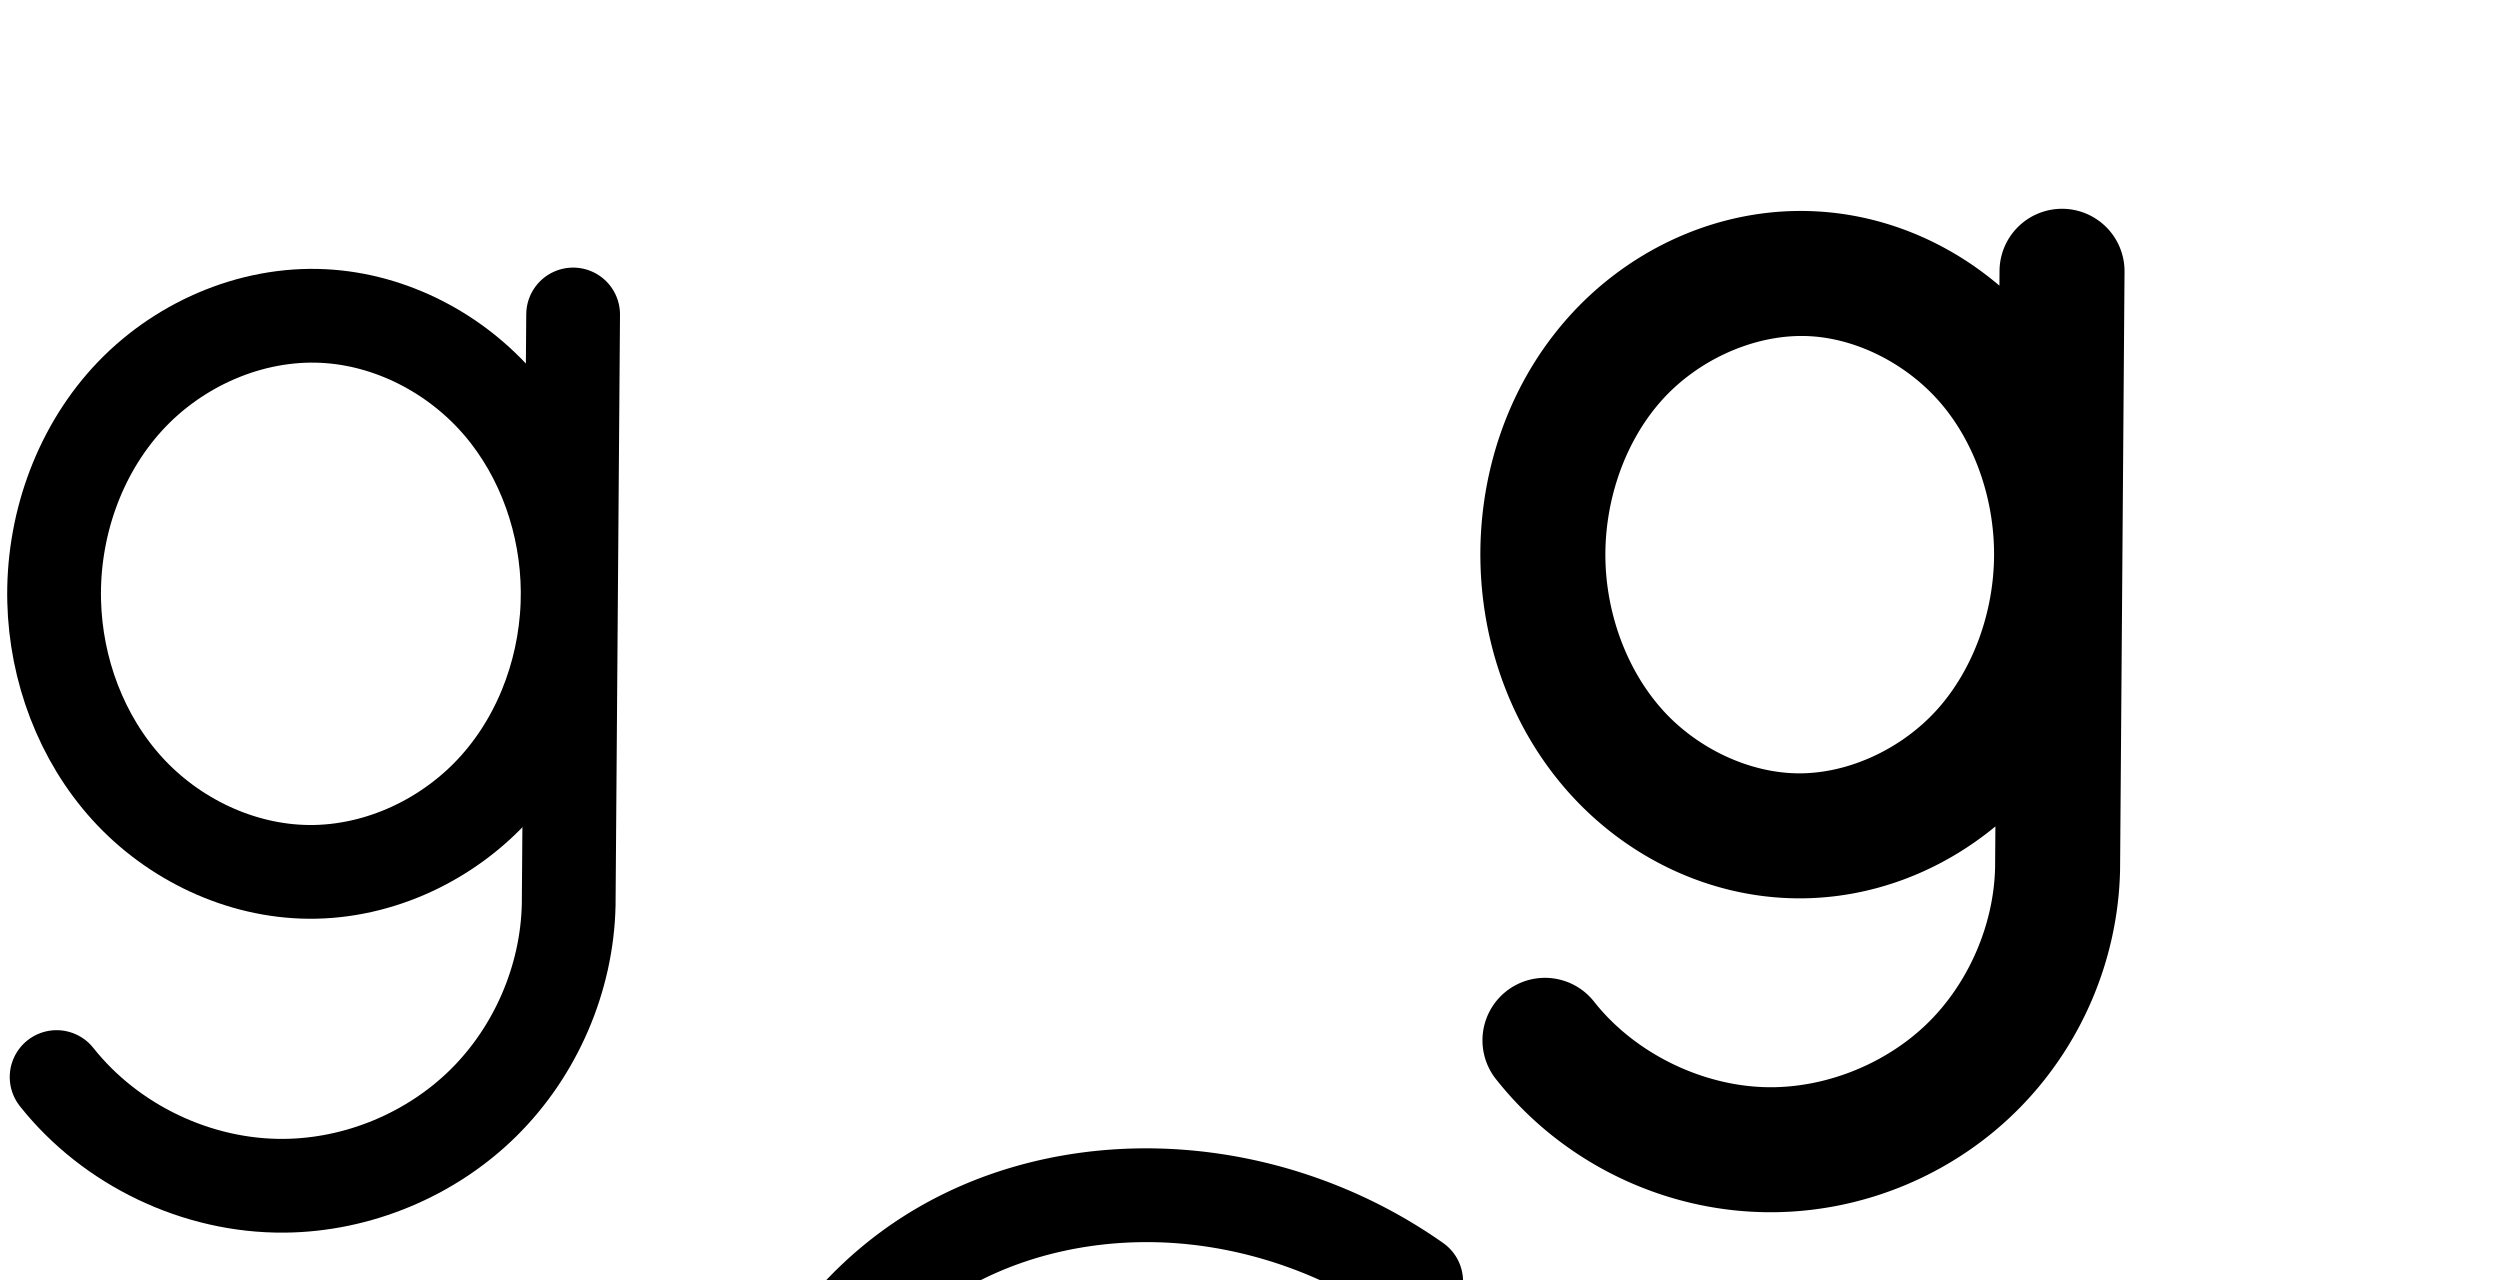 <?xml version="1.0" encoding="UTF-8" standalone="no"?>
<svg
   xmlns:dc="http://purl.org/dc/elements/1.1/"
   xmlns:cc="http://creativecommons.org/ns#"
   xmlns:rdf="http://www.w3.org/1999/02/22-rdf-syntax-ns#"
   xmlns:svg="http://www.w3.org/2000/svg"
   xmlns="http://www.w3.org/2000/svg"
   xmlns:sodipodi="http://sodipodi.sourceforge.net/DTD/sodipodi-0.dtd"
   xmlns:inkscape="http://www.inkscape.org/namespaces/inkscape"
   version="1.1"
   id="svg2992"
   height="2048"
   width="4000"
   inkscape:version="0.91 r13725"
   sodipodi:docname="g.svg">
  <sodipodi:namedview
     pagecolor="#ffffff"
     bordercolor="#666666"
     borderopacity="1"
     objecttolerance="10"
     gridtolerance="10"
     guidetolerance="10"
     inkscape:pageopacity="0"
     inkscape:pageshadow="2"
     inkscape:window-width="1600"
     inkscape:window-height="843"
     id="namedview33"
     showgrid="false"
     showguides="true"
     inkscape:guide-bbox="true"
     inkscape:snap-grids="false"
     inkscape:zoom="0.3535534"
     inkscape:cx="2970.832"
     inkscape:cy="794.46342"
     inkscape:window-x="0"
     inkscape:window-y="0"
     inkscape:window-maximized="1"
     inkscape:current-layer="layer1-6">
    <inkscape:grid
       type="xygrid"
       id="grid4162" />
    <sodipodi:guide
       orientation="0,1"
       position="-308,0"
       id="guide4164"
       inkscape:label=""
       inkscape:color="rgb(0,0,255)" />
    <sodipodi:guide
       orientation="0,1"
       position="2581.913,1384"
       id="guide4166"
       inkscape:label=""
       inkscape:color="rgb(0,0,255)" />
    <sodipodi:guide
       position="4183.244,1024"
       orientation="0,1"
       id="guide4176"
       inkscape:label=""
       inkscape:color="rgb(0,0,255)" />
    <sodipodi:guide
       position="-2296,-560"
       orientation="0,1"
       id="guide9533"
       inkscape:label=""
       inkscape:color="rgb(0,0,255)" />
    <sodipodi:guide
       position="2368,614"
       orientation="0,1"
       id="guide4201"
       inkscape:label=""
       inkscape:color="rgb(0,0,255)" />
    <sodipodi:guide
       position="3412,1710"
       orientation="0,1"
       id="guide4203"
       inkscape:label=""
       inkscape:color="rgb(0,0,255)" />
  </sodipodi:namedview>
  <defs
     id="defs5498">
    <inkscape:path-effect
       effect="spiro"
       id="path-effect4174"
       is_visible="true" />
    <inkscape:path-effect
       effect="spiro"
       id="path-effect4155"
       is_visible="true" />
    <inkscape:path-effect
       effect="spiro"
       id="path-effect4277-7-8-5"
       is_visible="true" />
    <inkscape:path-effect
       effect="spiro"
       id="path-effect4277-7-5-6"
       is_visible="true" />
    <inkscape:path-effect
       effect="spiro"
       id="path-effect4277-7-8-5-5"
       is_visible="true" />
    <inkscape:path-effect
       effect="spiro"
       id="path-effect4277-7-5-6-9"
       is_visible="true" />
    <inkscape:path-effect
       effect="spiro"
       id="path-effect4277-7-2-4-6"
       is_visible="true" />
    <inkscape:path-effect
       effect="spiro"
       id="path-effect4155-2"
       is_visible="true" />
    <inkscape:path-effect
       effect="spiro"
       id="path-effect4155-8"
       is_visible="true" />
    <inkscape:path-effect
       effect="spiro"
       id="path-effect4277-7-2-2"
       is_visible="true" />
    <inkscape:path-effect
       effect="spiro"
       id="path-effect4277-7-8-5-3"
       is_visible="true" />
    <inkscape:path-effect
       effect="spiro"
       id="path-effect4277-7-2-2-2"
       is_visible="true" />
    <inkscape:path-effect
       effect="spiro"
       id="path-effect4155-0"
       is_visible="true" />
    <inkscape:path-effect
       effect="spiro"
       id="path-effect4277-7-8-5-2"
       is_visible="true" />
    <inkscape:path-effect
       effect="spiro"
       id="path-effect4277-7-2-2-3"
       is_visible="true" />
    <inkscape:path-effect
       effect="spiro"
       id="path-effect4277-7-8-5-6"
       is_visible="true" />
    <inkscape:path-effect
       effect="spiro"
       id="path-effect4277-7-2-2-4"
       is_visible="true" />
    <inkscape:path-effect
       effect="spiro"
       id="path-effect4174-5"
       is_visible="true" />
    <inkscape:path-effect
       effect="spiro"
       id="path-effect4174-8"
       is_visible="true" />
    <inkscape:path-effect
       effect="spiro"
       id="path-effect4174-8-9"
       is_visible="true" />
    <inkscape:path-effect
       effect="spiro"
       id="path-effect4174-8-95"
       is_visible="true" />
    <inkscape:path-effect
       effect="spiro"
       id="path-effect4277-7-8-5-31"
       is_visible="true" />
    <inkscape:path-effect
       effect="spiro"
       id="path-effect4277-7-2-2-0"
       is_visible="true" />
    <inkscape:path-effect
       effect="spiro"
       id="path-effect4277-7-8-5-31-4"
       is_visible="true" />
    <inkscape:path-effect
       effect="spiro"
       id="path-effect4277-7-2-2-0-6"
       is_visible="true" />
    <inkscape:path-effect
       effect="spiro"
       id="path-effect4174-8-6"
       is_visible="true" />
    <inkscape:path-effect
       effect="spiro"
       id="path-effect4277-7-2-2-0-7"
       is_visible="true" />
    <inkscape:path-effect
       effect="spiro"
       id="path-effect4277-7-8-5-31-3"
       is_visible="true" />
    <inkscape:path-effect
       effect="spiro"
       id="path-effect4277-7-2-2-1"
       is_visible="true" />
    <inkscape:path-effect
       effect="spiro"
       id="path-effect4277-7-8-5-9"
       is_visible="true" />
  </defs>
  <g
     transform="translate(5944.954,1347.694)"
     id="layer1">
    <g
       id="layer1-6"
       transform="translate(-14814.53,16.043)">
      <path
         style="fill:none;fill-rule:evenodd;stroke:#000000;stroke-width:150;stroke-linecap:round;stroke-linejoin:round;stroke-miterlimit:4;stroke-dasharray:none;stroke-opacity:1"
         d="m 8960.15,359.539 c 86.558,109.147 224.952,175.235 364.249,173.943 117.928,-1.094 234.744,-49.701 318.639,-132.586 83.895,-82.885 133.915,-199.102 136.438,-317.009 l 7.103,-944.473"
         id="path4275-3-1-9"
         inkscape:path-effect="#path-effect4277-7-8-5"
         inkscape:original-d="m 8960.1504,359.53857 c 0,0 231.5691,196.29628 364.2493,173.94255 210.2737,-35.42655 408.1621,-208.32957 455.0772,-449.594655 l 7.103,-944.473075"
         inkscape:connector-curvature="0"
         sodipodi:nodetypes="cacc" />
      <path
         style="fill:none;fill-rule:evenodd;stroke:#000000;stroke-width:150;stroke-linecap:round;stroke-linejoin:round;stroke-miterlimit:4;stroke-dasharray:none;stroke-opacity:1"
         d="m 9387.361,-858.074 c -117.3,-5.969 -234.933,46.117 -314.069,132.907 -79.136,86.79 -119.948,205.891 -117.062,323.307 2.693,109.562 43.215,218.768 116.931,299.867 73.716,81.099 180.843,132.326 290.434,133.264 113.279,0.969 224.702,-51.96 300.073,-136.531 75.371,-84.571 114.938,-198.74 114.175,-312.02 -0.728,-108.187 -38.09,-216.702 -108.446,-298.891 -70.356,-82.189 -173.987,-136.405 -282.036,-141.903 z"
         id="path4275-3-0"
         inkscape:path-effect="#path-effect4277-7-2-2"
         inkscape:original-d="m 9387.3609,-858.07445 c -209.2058,-3.36732 -430.8815,246.98176 -431.131,456.2145 -0.2364,198.19962 209.1673,434.031425 407.365,433.130557 203.5224,-0.92507 412.1409,-245.037487 414.2487,-448.551087 2.0329,-196.28179 -194.2158,-437.63491 -390.4827,-440.79397 z"
         inkscape:connector-curvature="0"
         sodipodi:nodetypes="aaaaa" />
      <path
         style="color:#000000;font-style:normal;font-variant:normal;font-weight:normal;font-stretch:normal;font-size:medium;line-height:normal;font-family:sans-serif;text-indent:0;text-align:start;text-decoration:none;text-decoration-line:none;text-decoration-style:solid;text-decoration-color:#000000;letter-spacing:normal;word-spacing:normal;text-transform:none;direction:ltr;block-progression:tb;writing-mode:lr-tb;baseline-shift:baseline;text-anchor:start;white-space:normal;clip-rule:nonzero;display:inline;overflow:visible;visibility:visible;opacity:1;isolation:auto;mix-blend-mode:normal;color-interpolation:sRGB;color-interpolation-filters:linearRGB;solid-color:#000000;solid-opacity:1;fill:#000000;fill-opacity:1;fill-rule:evenodd;stroke:none;stroke-width:150;stroke-linecap:round;stroke-linejoin:round;stroke-miterlimit:4;stroke-dasharray:none;stroke-dashoffset:0;stroke-opacity:1;color-rendering:auto;image-rendering:auto;shape-rendering:auto;text-rendering:auto;enable-background:accumulate"
         d="M 862.682 2187.426 A 75.007 75.007 0 0 0 788.242 2262.928 L 787.646 2342 C 705.066 2254.237 590.623 2197.348 467.832 2191.1 C 458.96 2190.648 450.106 2190.465 441.279 2190.543 C 308.876 2191.715 182.658 2251.727 94.531 2348.377 C 1.029 2450.923 -45.432 2588.035 -42.088 2724.061 C -38.971 2850.874 7.267 2976.757 94.322 3072.531 C 181.791 3168.759 307.071 3229.212 439.613 3230.346 C 569.562 3231.457 693.33 3175.393 782.066 3084.023 L 781.145 3206.557 C 778.999 3304.256 736.504 3402.94 666.988 3471.619 C 597.425 3540.344 498.145 3581.655 400.363 3582.562 C 285.246 3583.631 167.107 3527.214 95.574 3437.014 A 75.007 75.007 0 1 0 -21.953 3530.219 C 79.63 3658.312 238.279 3734.074 401.756 3732.557 C 539.831 3731.275 674.182 3675.37 772.41 3578.326 C 870.638 3481.282 928.164 3347.619 931.119 3209.57 A 75.007 75.007 0 0 0 931.135 3208.529 L 938.238 2264.055 A 75.007 75.007 0 0 0 862.682 2187.426 z M 447.152 2340.555 C 451.514 2340.569 455.866 2340.685 460.209 2340.906 C 545.698 2345.257 631.79 2389.752 689.082 2456.68 C 746.76 2524.058 778.892 2616.044 779.506 2707.303 C 780.149 2802.781 746.077 2899.644 684.338 2968.918 C 623.053 3037.683 530.395 3081.117 440.896 3080.352 C 354.257 3079.61 265.284 3037.608 205.32 2971.639 C 144.944 2905.215 110.136 2812.685 107.867 2720.375 C 105.438 2621.568 140.604 2520.477 205.373 2449.443 C 265.626 2383.363 355.459 2341.646 442.787 2340.574 C 444.243 2340.556 445.699 2340.55 447.152 2340.555 z "
         transform="translate(8869.576,-1363.737)"
         id="path4275-3-1-9-8" />
      <path
         style="fill:none;fill-rule:evenodd;stroke:#000000;stroke-width:75;stroke-linecap:round;stroke-linejoin:round;stroke-miterlimit:4;stroke-dasharray:none;stroke-opacity:1"
         d="m 5594.874,1006.489 c 97.513,122.286 252.925,196.231 409.324,194.756 129.192,-1.218 257.246,-52.97 351.008,-141.856 93.762,-88.886 152.273,-213.996 160.383,-342.939 l 7.982,-1014.094"
         id="path4275-3-1-9-0"
         inkscape:path-effect="#path-effect4277-7-8-5-31"
         inkscape:original-d="m 5594.8736,1006.4891 c 0,0 260.0658,218.4154 409.3235,194.7556 232.0905,-36.7902 458.6704,-214.66174 511.3911,-484.79524 l 7.9819,-1014.09414"
         inkscape:connector-curvature="0"
         sodipodi:nodetypes="cacc" />
      <path
         style="fill:none;fill-rule:evenodd;stroke:#000000;stroke-width:75;stroke-linecap:round;stroke-linejoin:round;stroke-miterlimit:4;stroke-dasharray:none;stroke-opacity:1"
         d="m 6093.766,-300.854 c -125.936,-6.403 -252.297,49.198 -337.488,142.168 -85.191,92.97 -129.329,220.79 -126.219,346.851 2.901,117.626 46.699,234.809 126.051,321.685 79.353,86.876 194.437,141.586 312.094,142.591 121.614,1.038 241.311,-55.48 322.45,-146.076 81.139,-90.595 123.924,-213.114 123.099,-334.729 -0.788,-116.139 -41.184,-232.578 -116.924,-320.625 -75.74,-88.047 -187.071,-145.968 -303.063,-151.865 z"
         id="path4275-3-0-1"
         inkscape:path-effect="#path-effect4277-7-2-2-0"
         inkscape:original-d="m 6093.766,-300.85433 c -225.0133,-3.60942 -463.4386,264.741533 -463.7069,489.0195 -0.2543,212.45154 224.9718,465.24128 438.1452,464.27562 218.9003,-0.99158 443.2818,-262.65736 445.5489,-480.80499 2.1866,-210.395781 -208.8907,-469.10387 -419.9872,-472.49013 z"
         inkscape:connector-curvature="0"
         sodipodi:nodetypes="aaaaa" />
      <path
         style="color:#000000;font-style:normal;font-variant:normal;font-weight:normal;font-stretch:normal;font-size:medium;line-height:normal;font-family:sans-serif;text-indent:0;text-align:start;text-decoration:none;text-decoration-line:none;text-decoration-style:solid;text-decoration-color:#000000;letter-spacing:normal;word-spacing:normal;text-transform:none;direction:ltr;block-progression:tb;writing-mode:lr-tb;baseline-shift:baseline;text-anchor:start;white-space:normal;clip-rule:nonzero;display:inline;overflow:visible;visibility:visible;opacity:1;isolation:auto;mix-blend-mode:normal;color-interpolation:sRGB;color-interpolation-filters:linearRGB;solid-color:#000000;solid-opacity:1;fill:#000000;fill-opacity:1;fill-rule:evenodd;stroke:none;stroke-width:75;stroke-linecap:round;stroke-linejoin:round;stroke-miterlimit:4;stroke-dasharray:none;stroke-dashoffset:0;stroke-opacity:1;color-rendering:auto;image-rendering:auto;shape-rendering:auto;text-rendering:auto;enable-background:accumulate"
         d="M -3198.805 2791.193 C -3200.96 2791.181 -3203.115 2791.185 -3205.268 2791.205 C -3334.445 2792.401 -3459.58 2851.248 -3546.428 2946.027 C -3638.826 3046.863 -3685.829 3183.706 -3682.488 3319.137 C -3679.373 3445.449 -3632.68 3570.987 -3546.637 3665.188 C -3460.395 3759.605 -3336.246 3818.885 -3207.174 3819.986 C -3073.733 3821.126 -2944.667 3759.906 -2856.471 3661.432 C -2832.841 3635.048 -2812.275 3606.285 -2794.842 3575.797 L -2796.959 3844.846 C -2804.626 3963.783 -2859.158 4080.225 -2945.652 4162.221 C -3032.317 4244.378 -3151.802 4292.669 -3271.215 4293.795 C -3415.56 4295.157 -3560.867 4226.018 -3650.865 4113.156 A 37.504 37.504 0 1 0 -3709.504 4159.916 C -3604.476 4291.626 -3438.959 4370.38 -3270.508 4368.791 C -3131.537 4367.48 -2994.914 4312.265 -2894.055 4216.65 C -2793.195 4121.036 -2730.769 3987.555 -2722.045 3848.852 A 37.504 37.504 0 0 0 -2721.973 3846.793 L -2713.99 2832.697 A 37.504 37.504 0 0 0 -2751.754 2794.369 A 37.504 37.504 0 0 0 -2788.988 2832.107 L -2790.641 3042.027 C -2807.322 3011.723 -2827.061 2983.039 -2849.801 2956.604 C -2932.086 2860.948 -3052.177 2798.21 -3179.389 2791.742 C -3185.867 2791.413 -3192.34 2791.23 -3198.805 2791.193 z M -3199.195 2866.203 C -3193.859 2866.227 -3188.526 2866.374 -3183.197 2866.644 C -3078.426 2871.972 -2975.853 2925.076 -2906.658 3005.514 C -2837.278 3086.167 -2799.535 3194.323 -2798.805 3301.938 C -2798.04 3414.588 -2838.038 3528.436 -2912.338 3611.394 C -2986.42 3694.11 -3096.748 3745.927 -3206.535 3744.99 C -3312.777 3744.083 -3418.796 3693.941 -3491.26 3614.607 C -3563.921 3535.057 -3604.825 3426.228 -3607.512 3317.289 C -3610.39 3200.598 -3569.116 3081.8 -3491.133 2996.695 C -3418.248 2917.155 -3311.282 2867.371 -3204.533 2866.221 C -3202.754 2866.202 -3200.974 2866.195 -3199.195 2866.203 z "
         transform="translate(8869.576,-1363.737)"
         id="path4275-3-1-9-0-2" />
      <path
         style="color:#000000;font-style:normal;font-variant:normal;font-weight:normal;font-stretch:normal;font-size:medium;line-height:normal;font-family:sans-serif;text-indent:0;text-align:start;text-decoration:none;text-decoration-line:none;text-decoration-style:solid;text-decoration-color:#000000;letter-spacing:normal;word-spacing:normal;text-transform:none;direction:ltr;block-progression:tb;writing-mode:lr-tb;baseline-shift:baseline;text-anchor:start;white-space:normal;clip-rule:nonzero;display:inline;overflow:visible;visibility:visible;opacity:1;isolation:auto;mix-blend-mode:normal;color-interpolation:sRGB;color-interpolation-filters:linearRGB;solid-color:#000000;solid-opacity:1;fill:#000000;fill-opacity:1;fill-rule:evenodd;stroke:none;stroke-width:200;stroke-linecap:round;stroke-linejoin:round;stroke-miterlimit:4;stroke-dasharray:none;stroke-dashoffset:0;stroke-opacity:1;color-rendering:auto;image-rendering:auto;shape-rendering:auto;text-rendering:auto;enable-background:accumulate"
         d="M 3298.486 334.07 A 100.01 100.01 0 0 0 3199.242 434.748 L 3199.076 457.07 C 3117.701 387.757 3015.105 343.762 2905.131 338.135 C 2895.6 337.647 2886.097 337.451 2876.631 337.541 C 2734.636 338.892 2600.979 404.395 2508.422 508.656 C 2410.451 619.015 2363.966 764.331 2368.951 907.693 C 2373.531 1039.375 2421.387 1170.093 2512.406 1270.693 C 2604.043 1371.974 2735.047 1436.166 2875.414 1437.346 C 2993.023 1438.335 3104.665 1394.976 3192.637 1322.285 L 3192.146 1388.102 C 3190.122 1479.063 3150.138 1571.896 3085.418 1635.836 C 3020.633 1699.841 2927.197 1738.719 2836.131 1739.564 C 2729.074 1740.558 2617.686 1687.365 2551.162 1603.48 A 100.01 100.01 0 1 0 2394.457 1727.754 C 2501.049 1862.163 2666.451 1941.147 2837.988 1939.555 C 2982.778 1938.211 3122.976 1879.876 3225.981 1778.111 C 3328.985 1676.347 3389.015 1536.868 3392.113 1392.105 A 100.01 100.01 0 0 0 3392.133 1390.709 L 3399.234 436.236 A 100.01 100.01 0 0 0 3298.488 334.07 L 3298.486 334.07 z M 2882.885 537.557 C 2886.906 537.563 2890.916 537.669 2894.91 537.873 C 2973.682 541.904 3054.874 584.617 3107.783 648.141 C 3161.277 712.366 3190.876 800.875 3190.504 888.373 C 3190.121 978.497 3157.76 1069.535 3100.662 1133.912 A 100.01 100.01 0 0 0 3100.662 1133.914 C 3044.241 1197.529 2958.181 1238.033 2877.096 1237.352 C 2798.566 1236.691 2715.945 1197.556 2660.713 1136.512 L 2660.713 1136.51 C 2604.867 1074.785 2571.859 987.833 2568.83 900.742 C 2565.544 806.241 2597.949 709.064 2657.988 641.434 A 100.01 100.01 0 0 0 2657.988 641.432 C 2713.564 578.828 2798.28 538.756 2878.859 537.584 C 2880.202 537.564 2881.544 537.554 2882.885 537.557 z "
         transform="translate(8869.576,-1363.737)"
         id="path4275-3-1-9-2" />
    </g>
    <path
       style="fill:none;fill-rule:evenodd;stroke:#000000;stroke-width:150;stroke-linecap:round;stroke-linejoin:round;stroke-miterlimit:4;stroke-dasharray:none;stroke-opacity:1"
       d="m -9952.838,-468.578 c -104.403,-73.363 -227.868,-119.352 -354.825,-132.167 -144.52,-14.588 -295.036,14.915 -417.347,93.265 -160.936,103.093 -263.202,287.09 -280.646,477.417 -9.654,105.337 5.202,213.291 46.481,310.683 41.28,97.392 109.289,183.846 196.412,243.836 82.482,56.795 180.46,89.096 279.955,100.49 99.494,11.394 200.596,2.441 298.562,-18.333 71.768,-15.219 142.195,-36.761 210.195,-64.297 l -3.857,-496.517 -399.178,0"
       id="path4172"
       inkscape:path-effect="#path-effect4174"
       inkscape:original-d="m -9952.8385,-468.57794 c 0,0 -227.6805,-123.57731 -354.8245,-132.16654 -142.729,-9.64196 -303.811,12.57837 -417.347,93.2652 -155.212,110.30454 -269.582,296.51035 -280.646,477.416724 -12.18,199.152016 73.917,430.842076 242.893,554.518816 153.067,112.03237 384.103,97.21393 578.517,82.15752 73.531,-5.69458 210.1952,-64.29718 210.1952,-64.29718 l -3.8567,-496.517152 -399.1775,0"
       inkscape:connector-curvature="0"
       sodipodi:nodetypes="caaaaaccc" />
    <path
       style="color:#000000;font-style:normal;font-variant:normal;font-weight:normal;font-stretch:normal;font-size:medium;line-height:normal;font-family:sans-serif;text-indent:0;text-align:start;text-decoration:none;text-decoration-line:none;text-decoration-style:solid;text-decoration-color:#000000;letter-spacing:normal;word-spacing:normal;text-transform:none;direction:ltr;block-progression:tb;writing-mode:lr-tb;baseline-shift:baseline;text-anchor:start;white-space:normal;clip-rule:nonzero;display:inline;overflow:visible;visibility:visible;opacity:1;isolation:auto;mix-blend-mode:normal;color-interpolation:sRGB;color-interpolation-filters:linearRGB;solid-color:#000000;solid-opacity:1;fill:#000000;fill-opacity:1;fill-rule:evenodd;stroke:none;stroke-width:150;stroke-linecap:round;stroke-linejoin:round;stroke-miterlimit:4;stroke-dasharray:none;stroke-dashoffset:0;stroke-opacity:1;color-rendering:auto;image-rendering:auto;shape-rendering:auto;text-rendering:auto;enable-background:accumulate"
       d="m -4122.254,489.723 c -132.238,1.837 -264.829,36.851 -378.545,109.684 -184.622,118.247 -298.227,324.248 -317.889,538.75 -10.821,118.055 5.651,239.28 52.625,350.078 47.053,110.985 124.277,209.53 225.027,278.894 95.278,65.598 206.009,101.589 316.957,114.291 110.677,12.671 220.864,2.583 325.844,-19.676 76.845,-16.293 152.222,-39.345 225.035,-68.822 a 75.007,75.007 0 0 0 46.853,-70.102 l -3.898,-501.742 a 75.007,75.007 0 0 0 -74.998,-74.416 l -403.453,0 a 75.007,75.007 0 1 0 0,150 l 329.033,0 2.916,375.174 c -49.836,17.75 -100.857,32.199 -152.6,43.17 -93.052,19.729 -187.229,27.741 -277.672,17.387 -90.172,-10.323 -177.498,-39.614 -248.957,-88.812 -75.342,-51.872 -135.59,-128.047 -171.986,-213.895 -36.475,-86.034 -50.045,-182.994 -41.352,-277.838 15.598,-170.175 108.747,-336.033 249.416,-426.129 107.294,-68.72 242.996,-95.989 373.836,-82.783 115.312,11.639 228.208,53.684 323.043,120.307 a 75.007,75.007 0 1 0 86.227,-122.74 c -116.221,-81.647 -252.892,-132.543 -394.207,-146.807 -30.242,-3.052 -60.739,-4.397 -91.256,-3.973 z"
       id="path4172-1"
       inkscape:connector-curvature="0" />
    <path
       style="fill:none;fill-rule:evenodd;stroke:#000000;stroke-width:75;stroke-linecap:round;stroke-linejoin:round;stroke-miterlimit:4;stroke-dasharray:none;stroke-opacity:1"
       d="m -14477.384,-501.957 c -110.381,-77.736 -240.998,-126.471 -375.321,-140.037 -152.886,-15.441 -312.119,15.847 -441.456,98.819 -170.366,109.293 -278.399,304.282 -296.858,505.848 -10.218,111.575 5.442,225.92 49.082,329.114 43.641,103.194 115.594,194.839 207.843,258.428 87.223,60.126 190.856,94.345 296.104,106.428 105.247,12.083 212.202,2.622 315.831,-19.378 75.922,-16.117 150.418,-38.944 222.337,-68.126 l -4.079,-526.086 -422.236,0"
       id="path4172-6"
       inkscape:path-effect="#path-effect4174-8"
       inkscape:original-d="m -14477.384,-501.95724 c 0,0 -240.833,-130.93648 -375.321,-140.03733 -150.974,-10.21626 -321.361,13.32741 -441.456,98.8193 -164.178,116.87349 -285.154,314.16824 -296.858,505.848034 -12.883,211.012006 78.187,456.499756 256.925,587.541786 161.909,118.70416 406.29,103.00329 611.935,87.05014 77.779,-6.03362 222.337,-68.12622 222.337,-68.12622 l -4.079,-526.085936 -422.236,0"
       inkscape:connector-curvature="0"
       sodipodi:nodetypes="caaaaaccc" />
    <path
       style="color:#000000;font-style:normal;font-variant:normal;font-weight:normal;font-stretch:normal;font-size:medium;line-height:normal;font-family:sans-serif;text-indent:0;text-align:start;text-decoration:none;text-decoration-line:none;text-decoration-style:solid;text-decoration-color:#000000;letter-spacing:normal;word-spacing:normal;text-transform:none;direction:ltr;block-progression:tb;writing-mode:lr-tb;baseline-shift:baseline;text-anchor:start;white-space:normal;clip-rule:nonzero;display:inline;overflow:visible;visibility:visible;opacity:1;isolation:auto;mix-blend-mode:normal;color-interpolation:sRGB;color-interpolation-filters:linearRGB;solid-color:#000000;solid-opacity:1;fill:#000000;fill-opacity:1;fill-rule:evenodd;stroke:none;stroke-width:75;stroke-linecap:round;stroke-linejoin:round;stroke-miterlimit:4;stroke-dasharray:none;stroke-dashoffset:0;stroke-opacity:1;color-rendering:auto;image-rendering:auto;shape-rendering:auto;text-rendering:auto;enable-background:accumulate"
       d="m -17615.436,4443.977 c -131.478,1.886 -262.97,36.824 -374.693,108.496 -181.363,116.348 -294.483,321.381 -313.953,533.992 -10.748,117.358 5.63,237.756 51.887,347.139 46.298,109.477 122.489,206.724 221.097,274.697 93.177,64.23 202.665,100.129 313.112,112.809 110.31,12.664 221.274,2.683 327.894,-19.951 78.083,-16.576 154.685,-40.048 228.651,-70.061 a 37.504,37.504 0 0 0 23.398,-35.039 l -4.08,-526.086 a 37.504,37.504 0 0 0 -37.498,-37.209 l -422.236,0 a 37.504,37.504 0 1 0 0,75 l 385.025,0 3.592,463.111 c -62.529,23.942 -126.933,43.014 -192.426,56.918 -100.638,21.364 -203.584,30.306 -303.768,18.805 -100.048,-11.486 -197.828,-44.026 -279.097,-100.047 -85.89,-59.206 -153.604,-145.25 -194.588,-242.16 -41.023,-97.005 -55.964,-205.293 -46.276,-311.086 17.448,-190.521 120.394,-375.467 279.762,-477.705 121.17,-77.733 272.182,-107.743 417.44,-93.072 127.807,12.908 252.469,59.421 357.496,133.387 a 37.504,37.504 0 1 0 43.185,-61.32 c -115.735,-81.507 -252.306,-132.463 -393.144,-146.688 -30.097,-3.04 -60.438,-4.365 -90.78,-3.93 z"
       id="path4172-6-4"
       inkscape:connector-curvature="0" />
  </g>
</svg>
